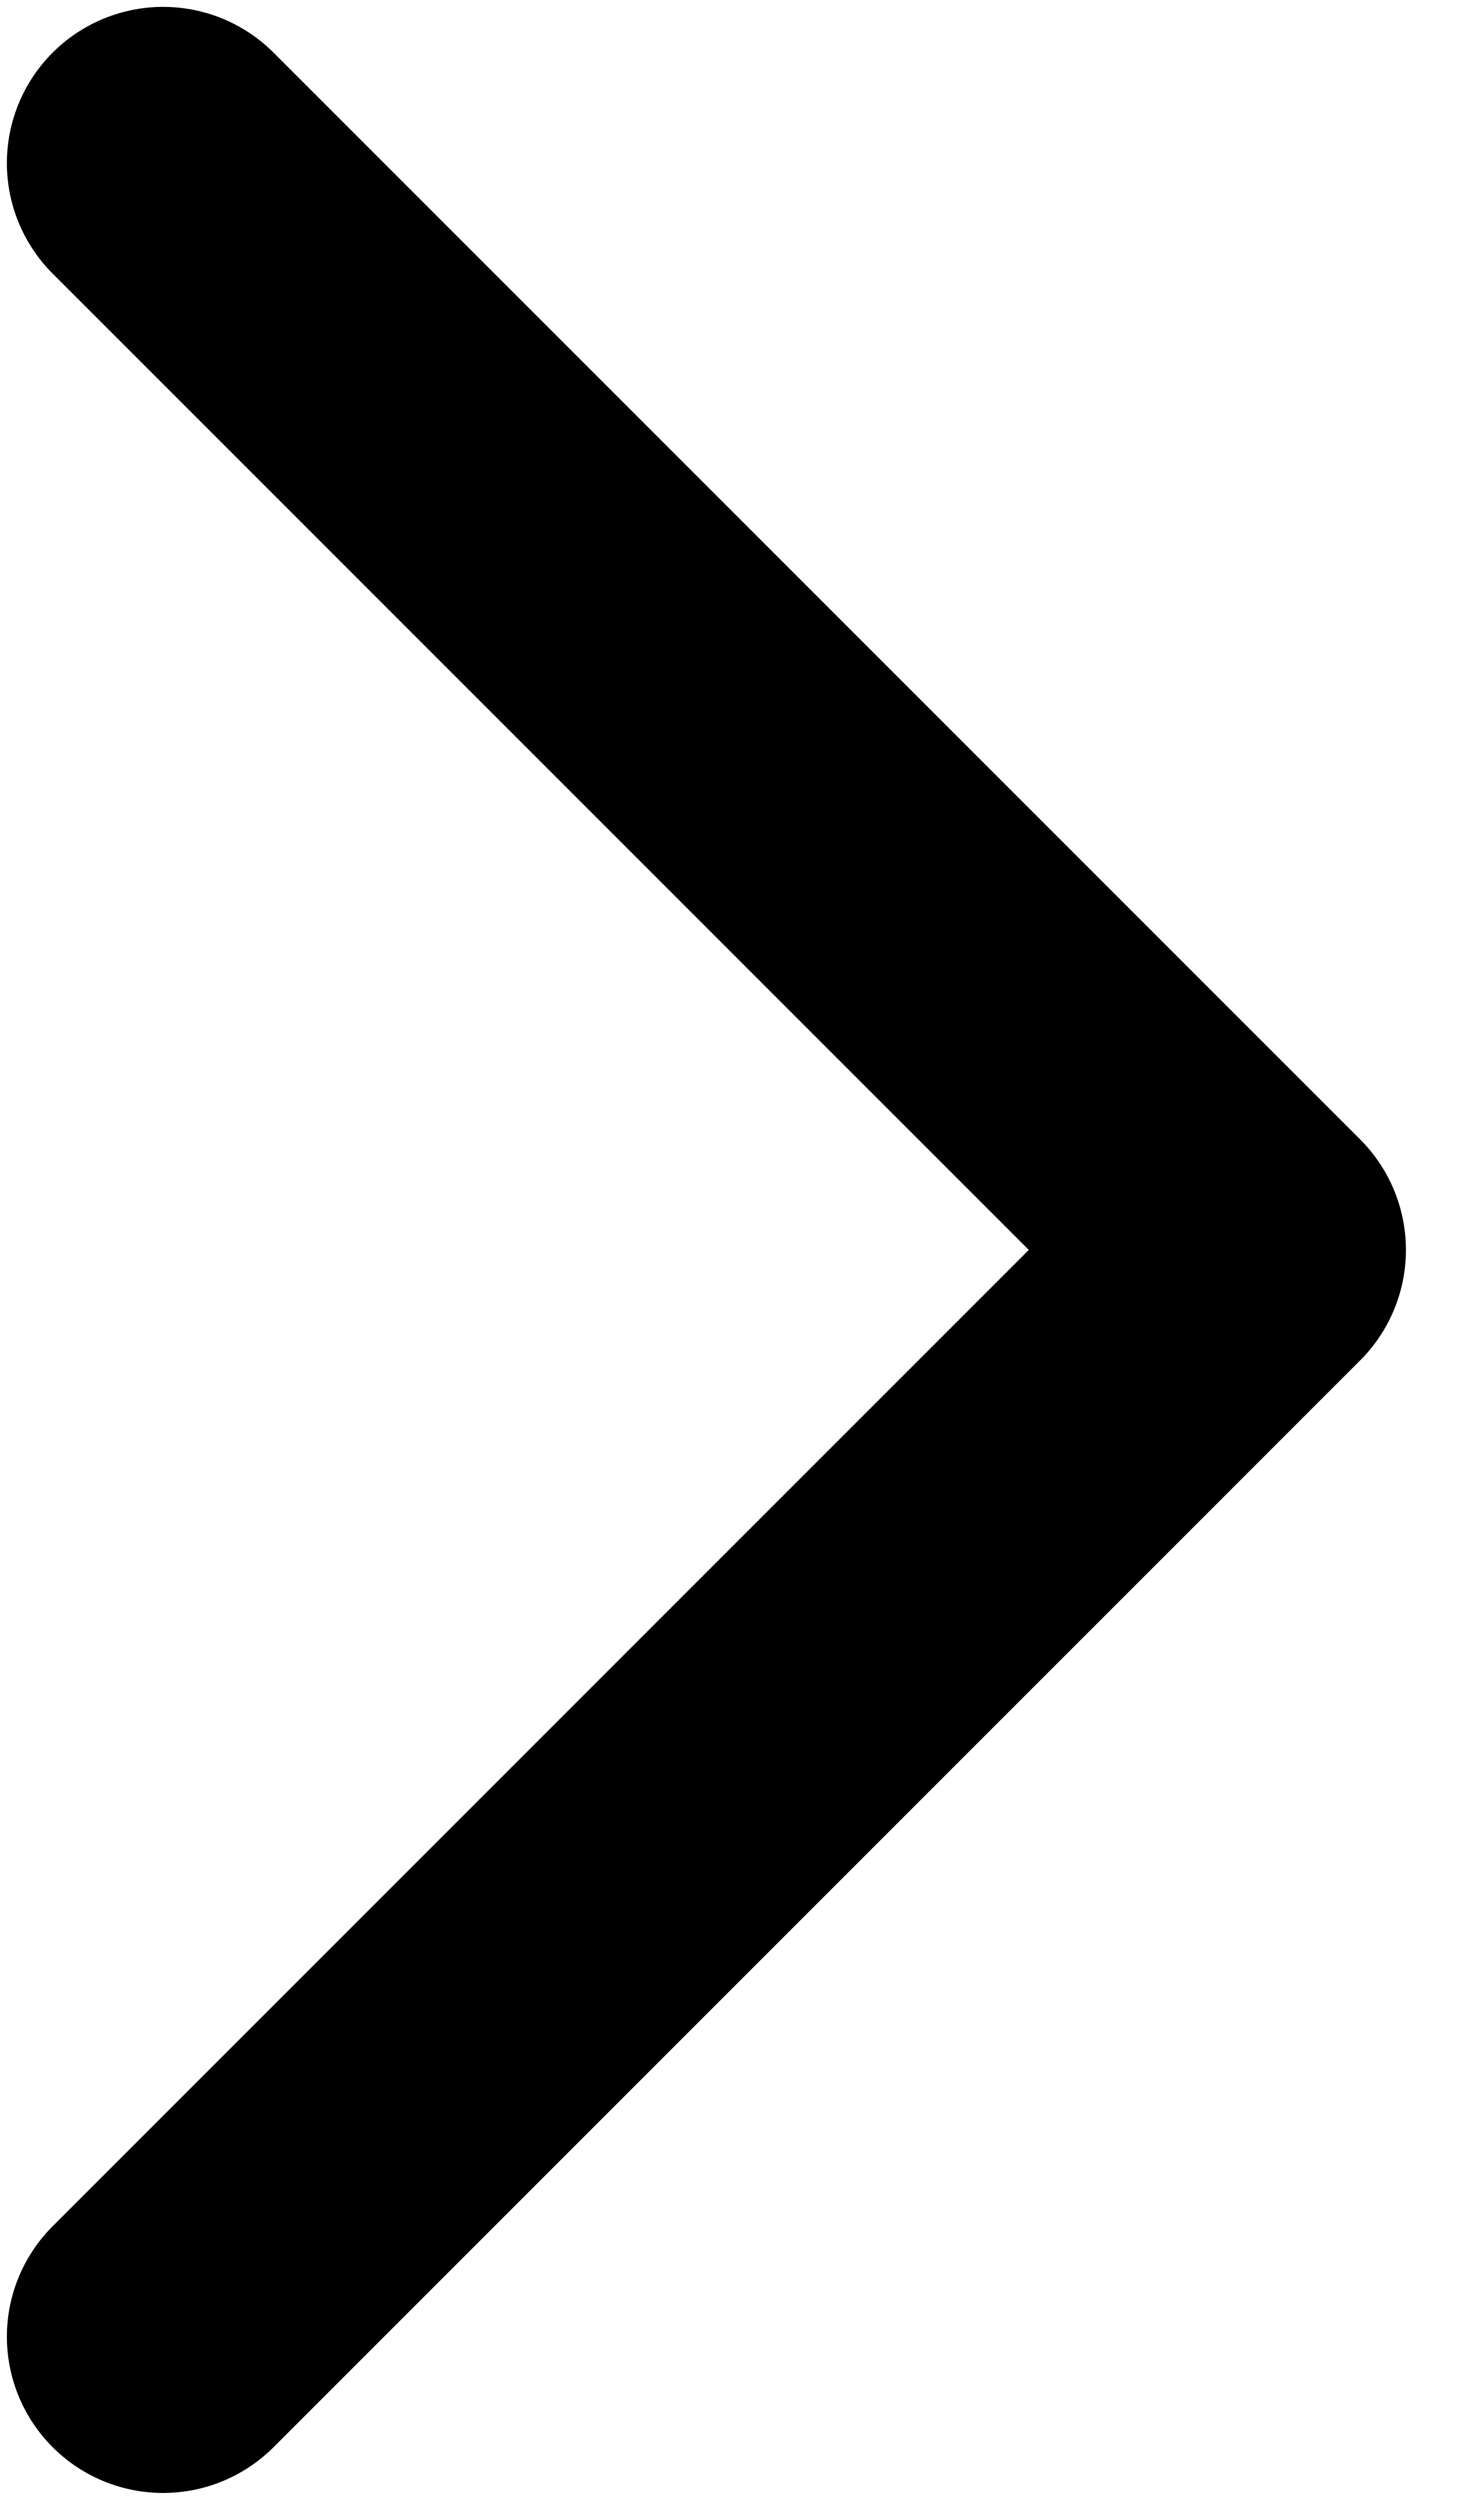 <svg width="7" height="12" viewBox="0 0 7 12" fill="none" xmlns="http://www.w3.org/2000/svg">
<path d="M0.783 11.217L6 6L0.783 0.783" stroke="black" stroke-width="1.5" stroke-linecap="round" stroke-linejoin="round"/>
</svg>

